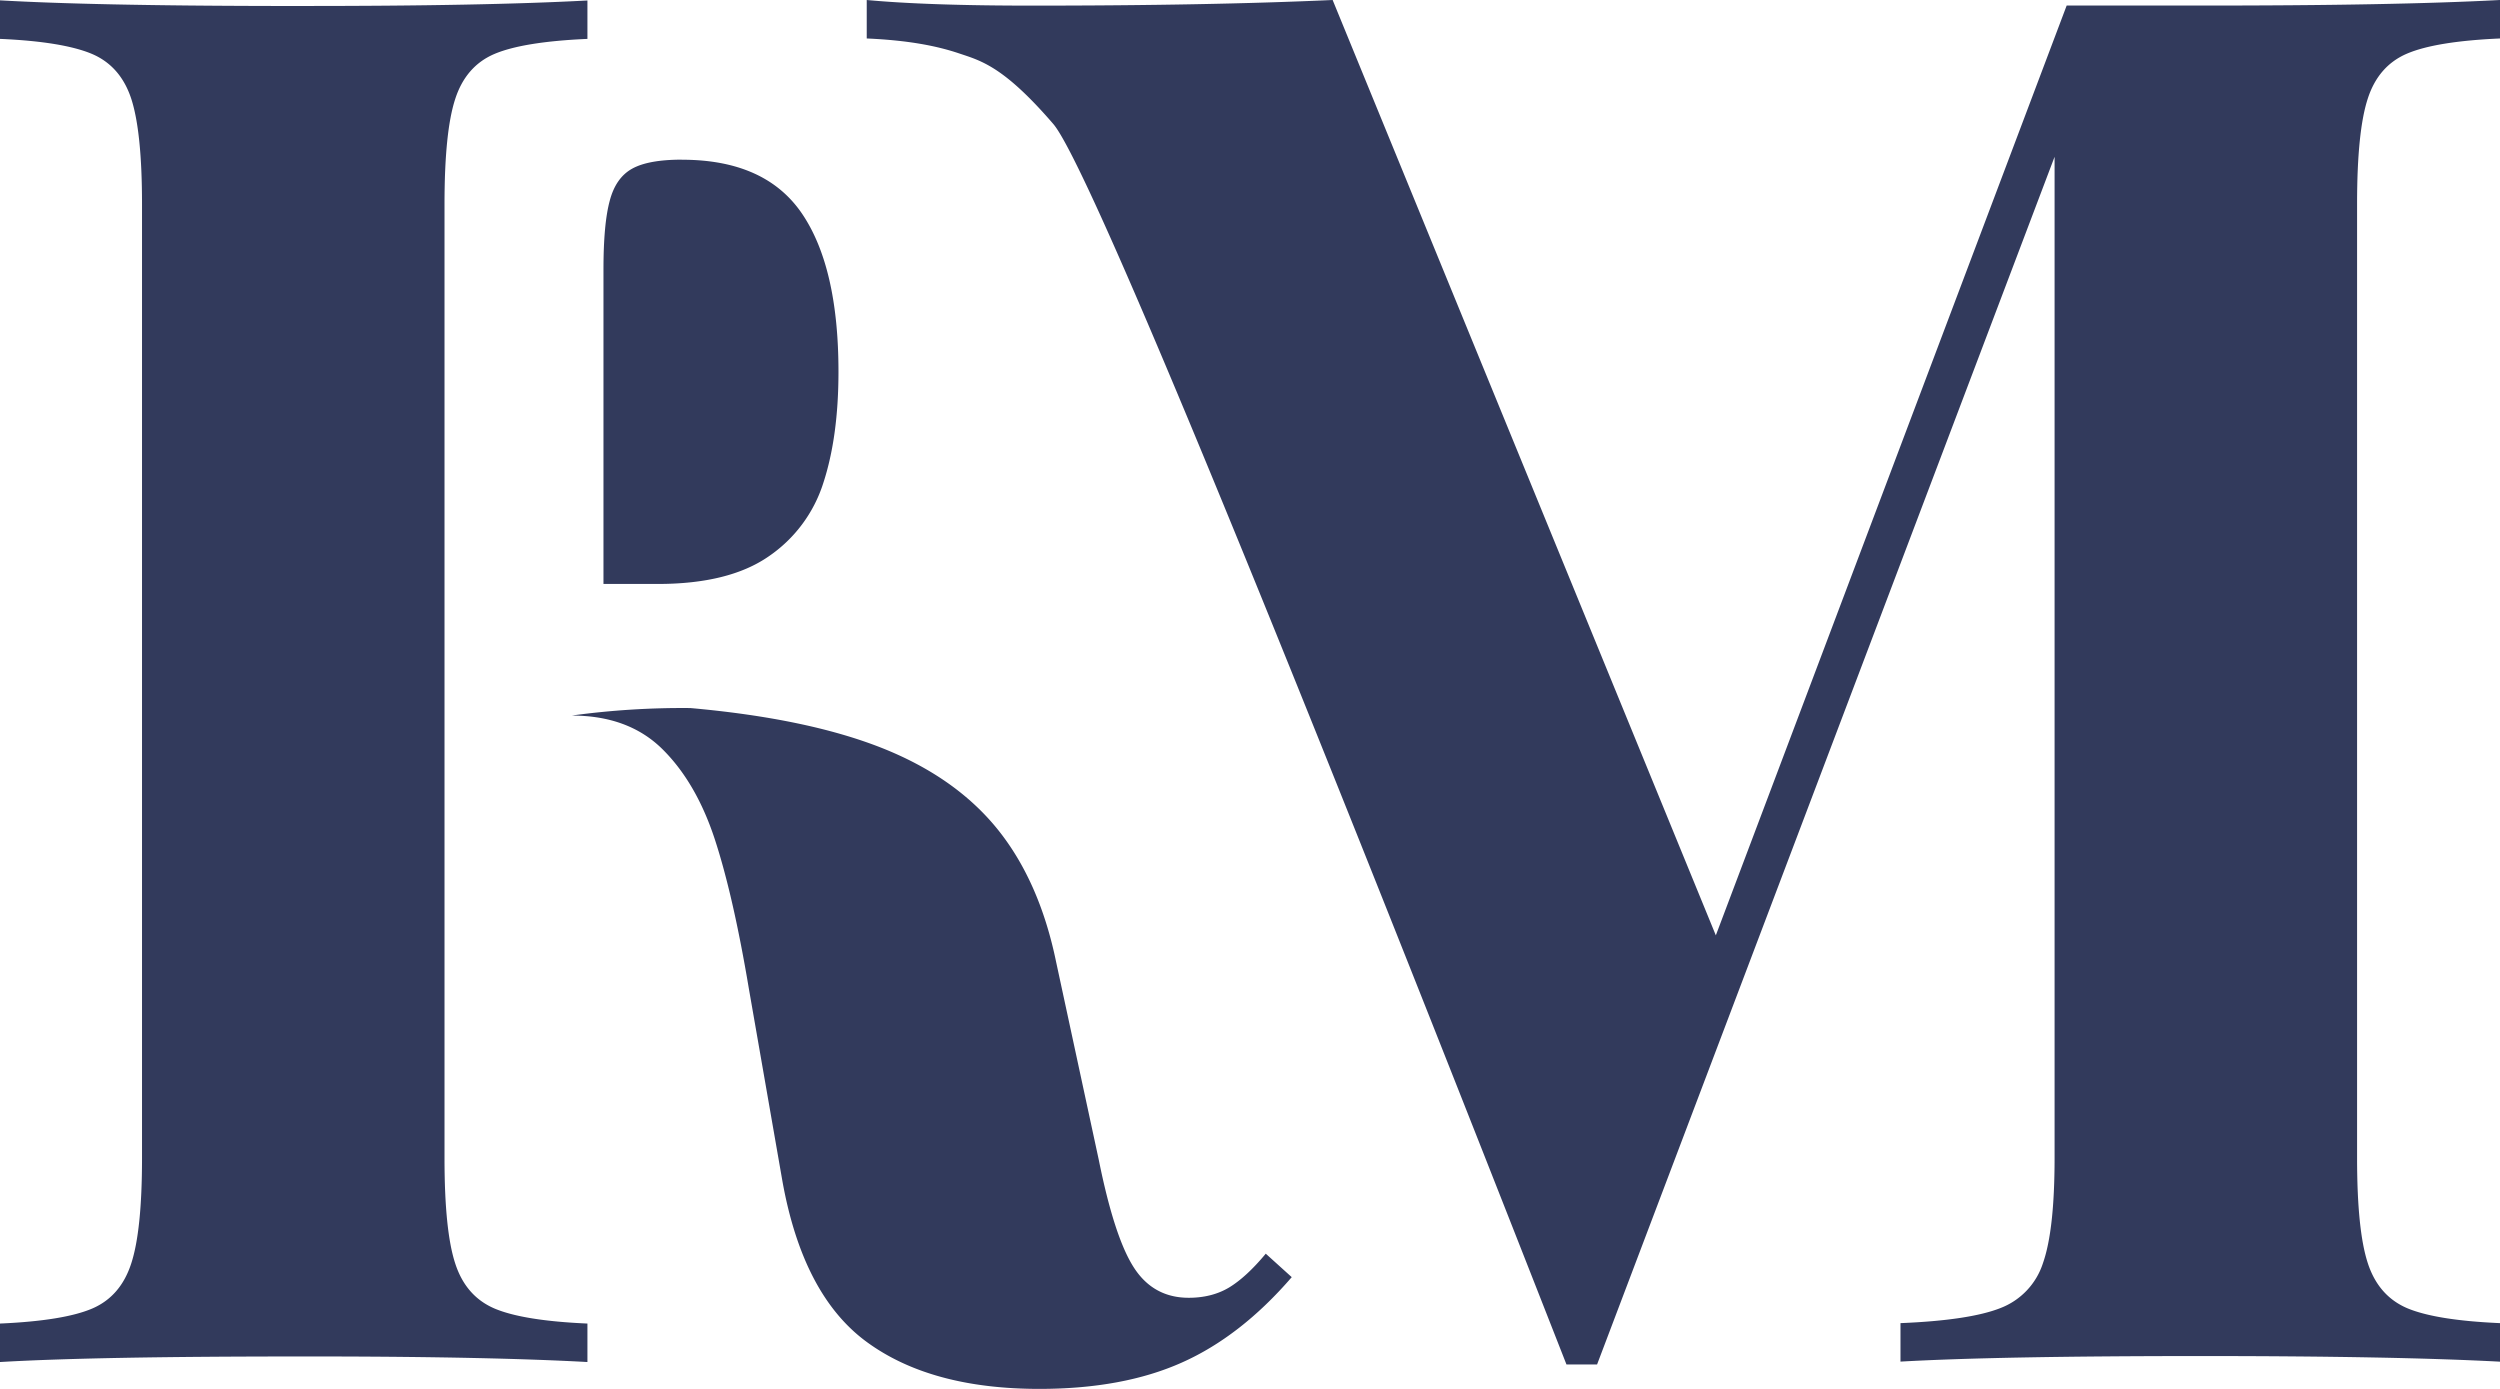 <svg width="36" height="20" xmlns="http://www.w3.org/2000/svg"><path d="M9.942 10.196c1.118.1 2.027.289 2.74.568.712.28 1.271.67 1.677 1.17.405.5.688 1.138.848 1.913l.615 2.853c.151.749.32 1.267.508 1.556.187.288.45.432.788.432.223 0 .417-.05.581-.148.165-.1.341-.262.528-.487l.374.338c-.49.568-1.017.978-1.583 1.23-.566.253-1.25.379-2.051.379-1.043 0-1.871-.225-2.486-.676-.615-.45-1.02-1.226-1.216-2.326l-.481-2.759c-.151-.901-.316-1.622-.494-2.163-.179-.541-.43-.972-.755-1.292-.326-.32-.76-.48-1.303-.48a11.785 11.785 0 011.71-.108zM36 0v.554c-.615.027-1.06.1-1.336.217-.276.117-.466.333-.568.649-.103.315-.154.82-.154 1.514v13.74c0 .694.051 1.198.154 1.514.102.315.292.532.568.65.276.116.721.188 1.336.215v.555c-1.016-.054-2.45-.081-4.303-.081-1.95 0-3.394.027-4.33.08v-.554c.66-.027 1.139-.099 1.437-.216a1.03 1.03 0 00.615-.649c.111-.316.167-.82.167-1.515V2.258l-6.588 17.39h-.441C18.105 8.29 15.64 2.335 15.167 1.785 14.456.96 14.131.876 13.817.771c-.313-.106-.721-.19-1.336-.217V0c.58.054 1.372.081 2.379.081 1.692 0 3.136-.027 4.33-.081l5.518 13.469L29.76.08h1.938C33.55.081 34.984.054 36 0zM8.459.005V.56c-.615.027-1.06.099-1.337.216-.276.117-.465.334-.567.65-.103.315-.154.82-.154 1.514v13.739c0 .694.051 1.199.154 1.514.102.316.291.532.567.65.277.117.722.189 1.337.216v.554c-.913-.05-2.16-.077-3.74-.08h-.403c-1.95 0-3.39.026-4.316.08v-.554c.615-.027 1.058-.1 1.33-.217.271-.117.458-.333.56-.649.103-.315.155-.82.155-1.514V2.939c0-.693-.052-1.198-.154-1.514-.103-.315-.292-.532-.568-.649C1.047.66.606.586 0 .56V.005c.865.05 2.176.078 3.933.081h.383C6.09.087 7.47.06 8.46.007zM9.819 2.3c.799 0 1.374.257 1.727.772.352.516.528 1.276.528 2.282 0 .623-.073 1.156-.218 1.6a2.016 2.016 0 01-.79 1.06c-.381.263-.913.395-1.593.395H8.69V3.88c0-.437.03-.767.09-.988.058-.222.166-.376.323-.463.157-.087.395-.13.715-.13z" fill="#323A5C" fill-rule="evenodd"/></svg>